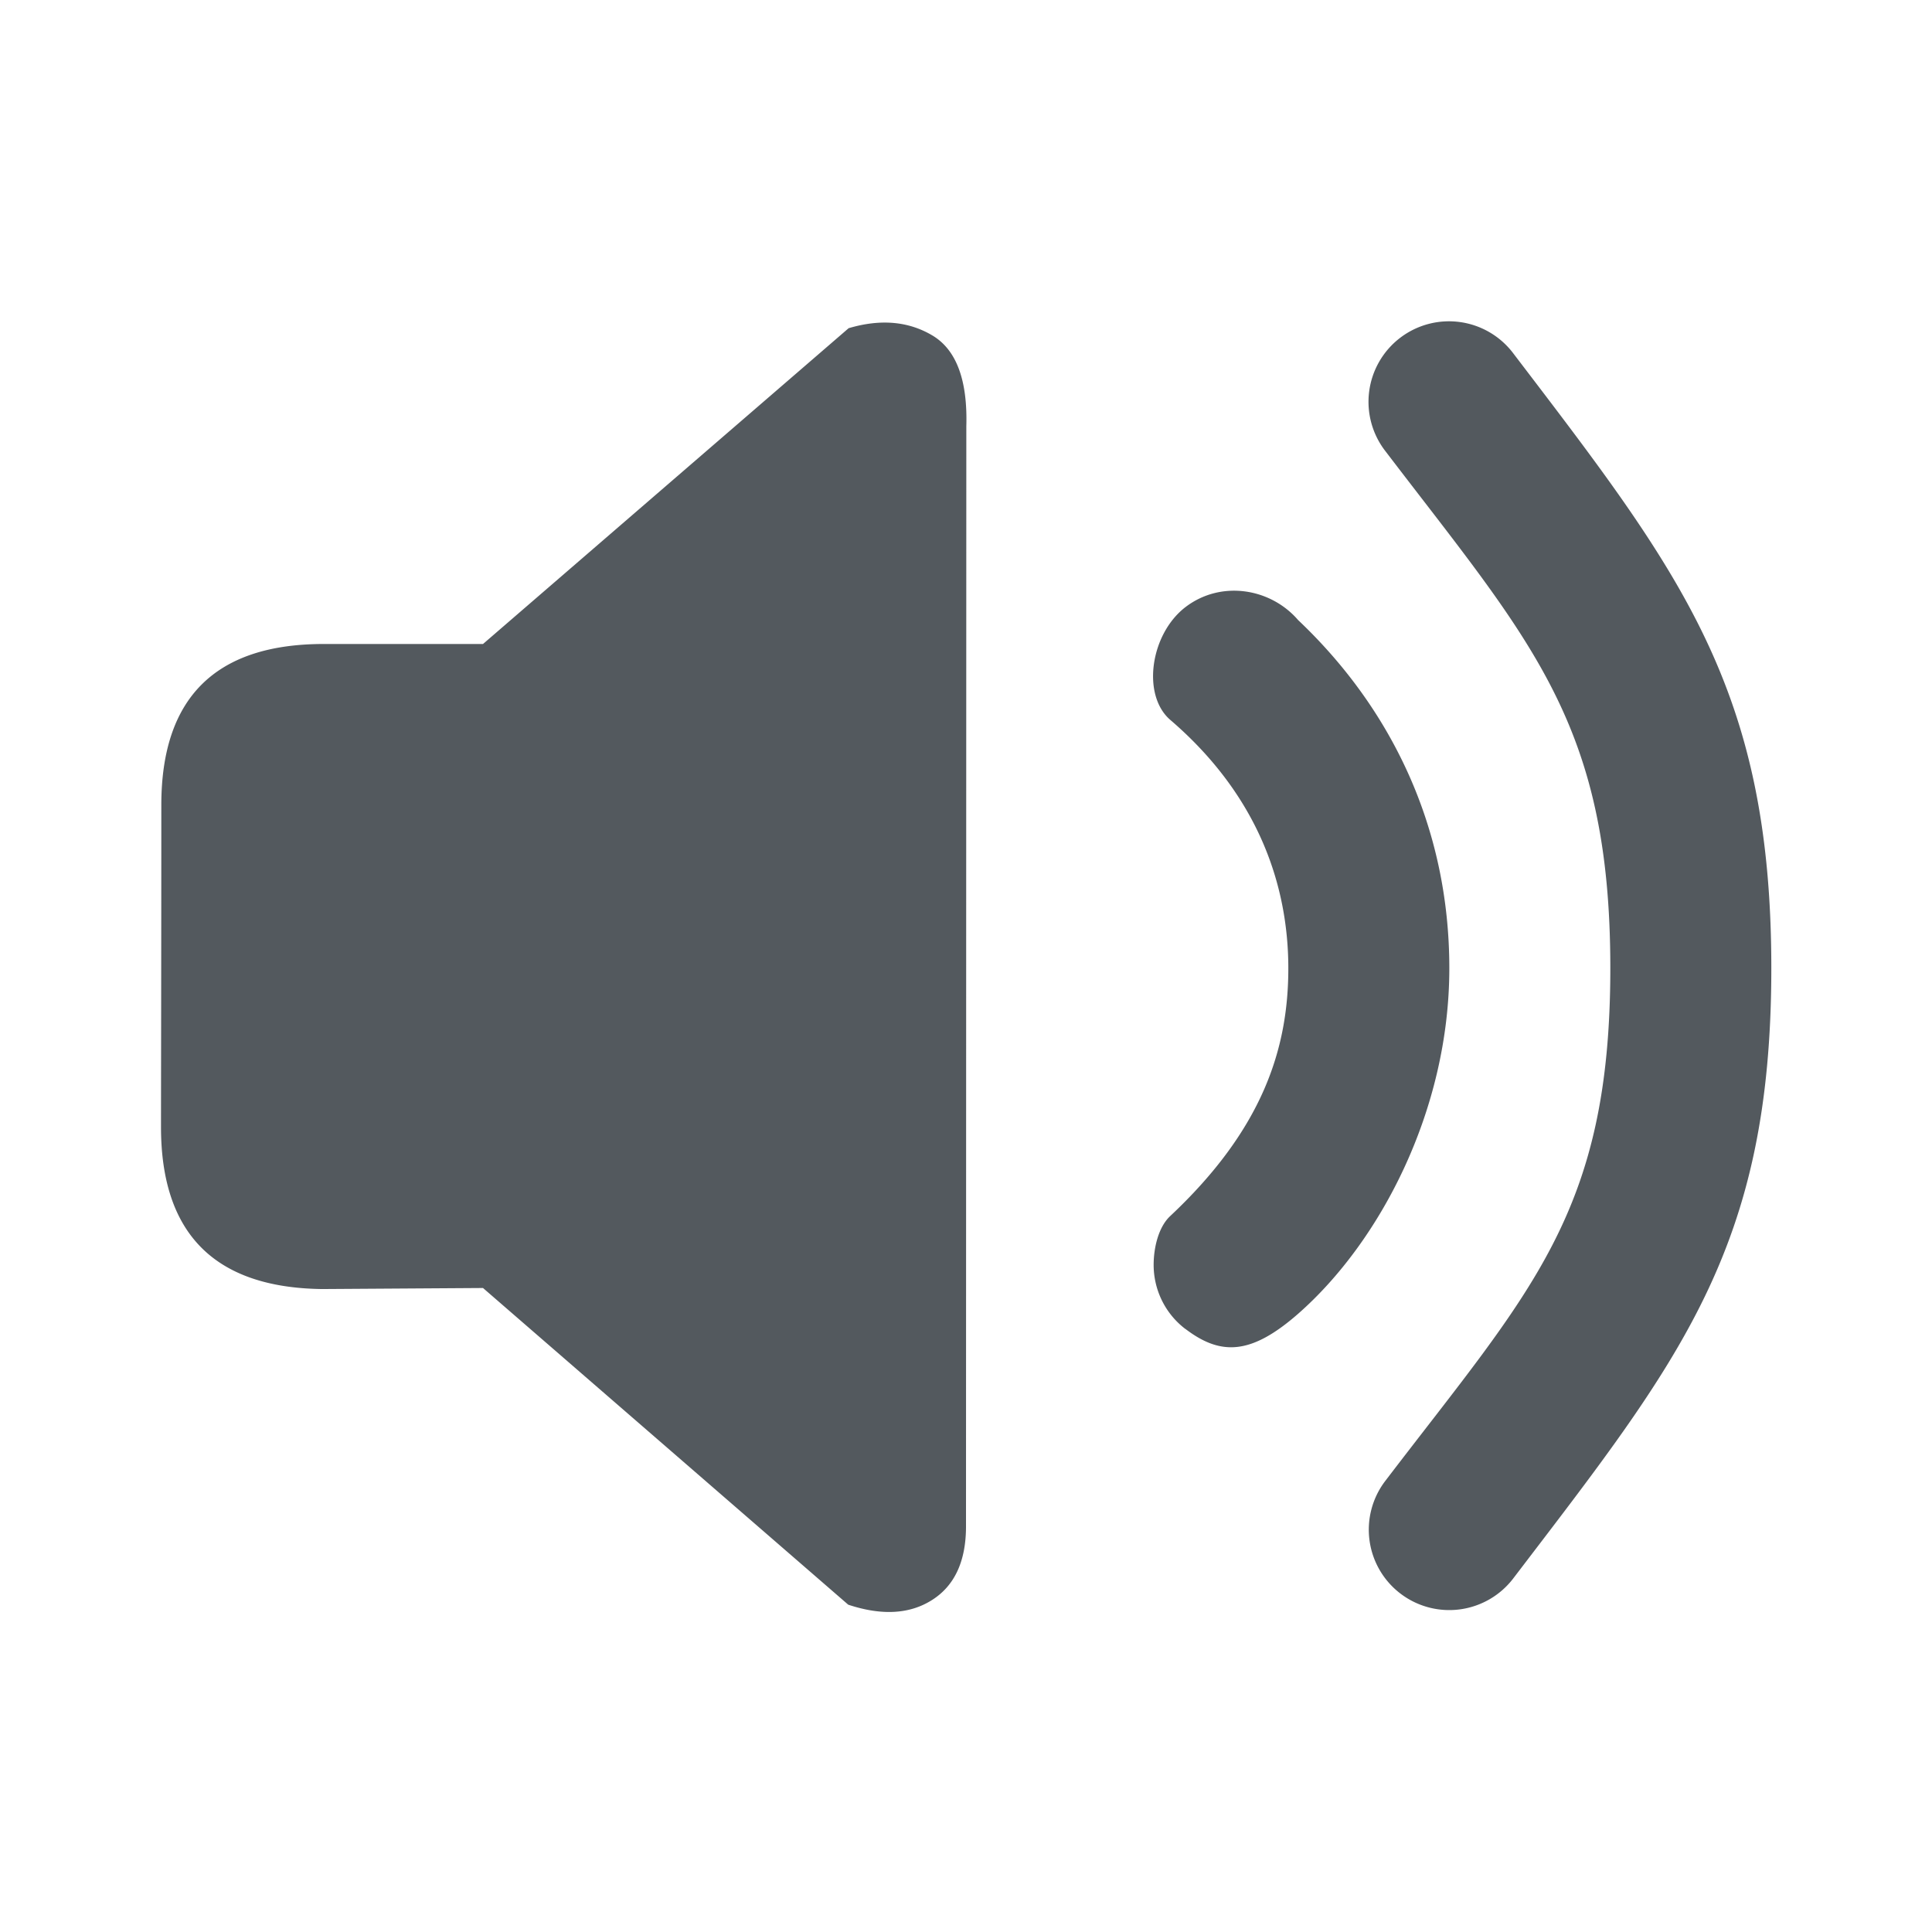 <svg xmlns="http://www.w3.org/2000/svg" width="24" height="24" viewBox="0 0 24 24">
    <path fill="#53595E" fill-rule="evenodd" d="M6 16l4.537 3.934c.417.138.764.118 1.041-.058.278-.176.419-.476.422-.901l.004-13.678c.017-.576-.124-.953-.422-1.13-.298-.177-.645-.207-1.04-.09L6 8H4c-1.33.007-1.996.674-1.996 2 0 1.765-.004 3.436-.004 4 0 1.325.667 1.996 2 2.013L6 16zm11.398 3.797a1 1 0 0 0 1.4-.189c2.068-2.71 3.206-4.095 3.206-7.582 0-3.486-1.137-4.924-3.202-7.632a1 1 0 1 0-1.59 1.213c1.8 2.36 2.792 3.368 2.792 6.419 0 3.052-.992 4.006-2.795 6.37a.998.998 0 0 0 .189 1.401zm-2.674-3.29c.44.336.816.326 1.402-.187 1.02-.895 1.878-2.532 1.878-4.292 0-1.76-.73-3.238-1.878-4.325-.345-.4-.96-.497-1.399-.162-.439.336-.546 1.095-.189 1.402 1.113.956 1.466 2.083 1.466 3.085 0 1.001-.319 2.001-1.468 3.079-.146.137-.205.394-.205.606 0 .3.136.599.393.795z"/>
</svg>
